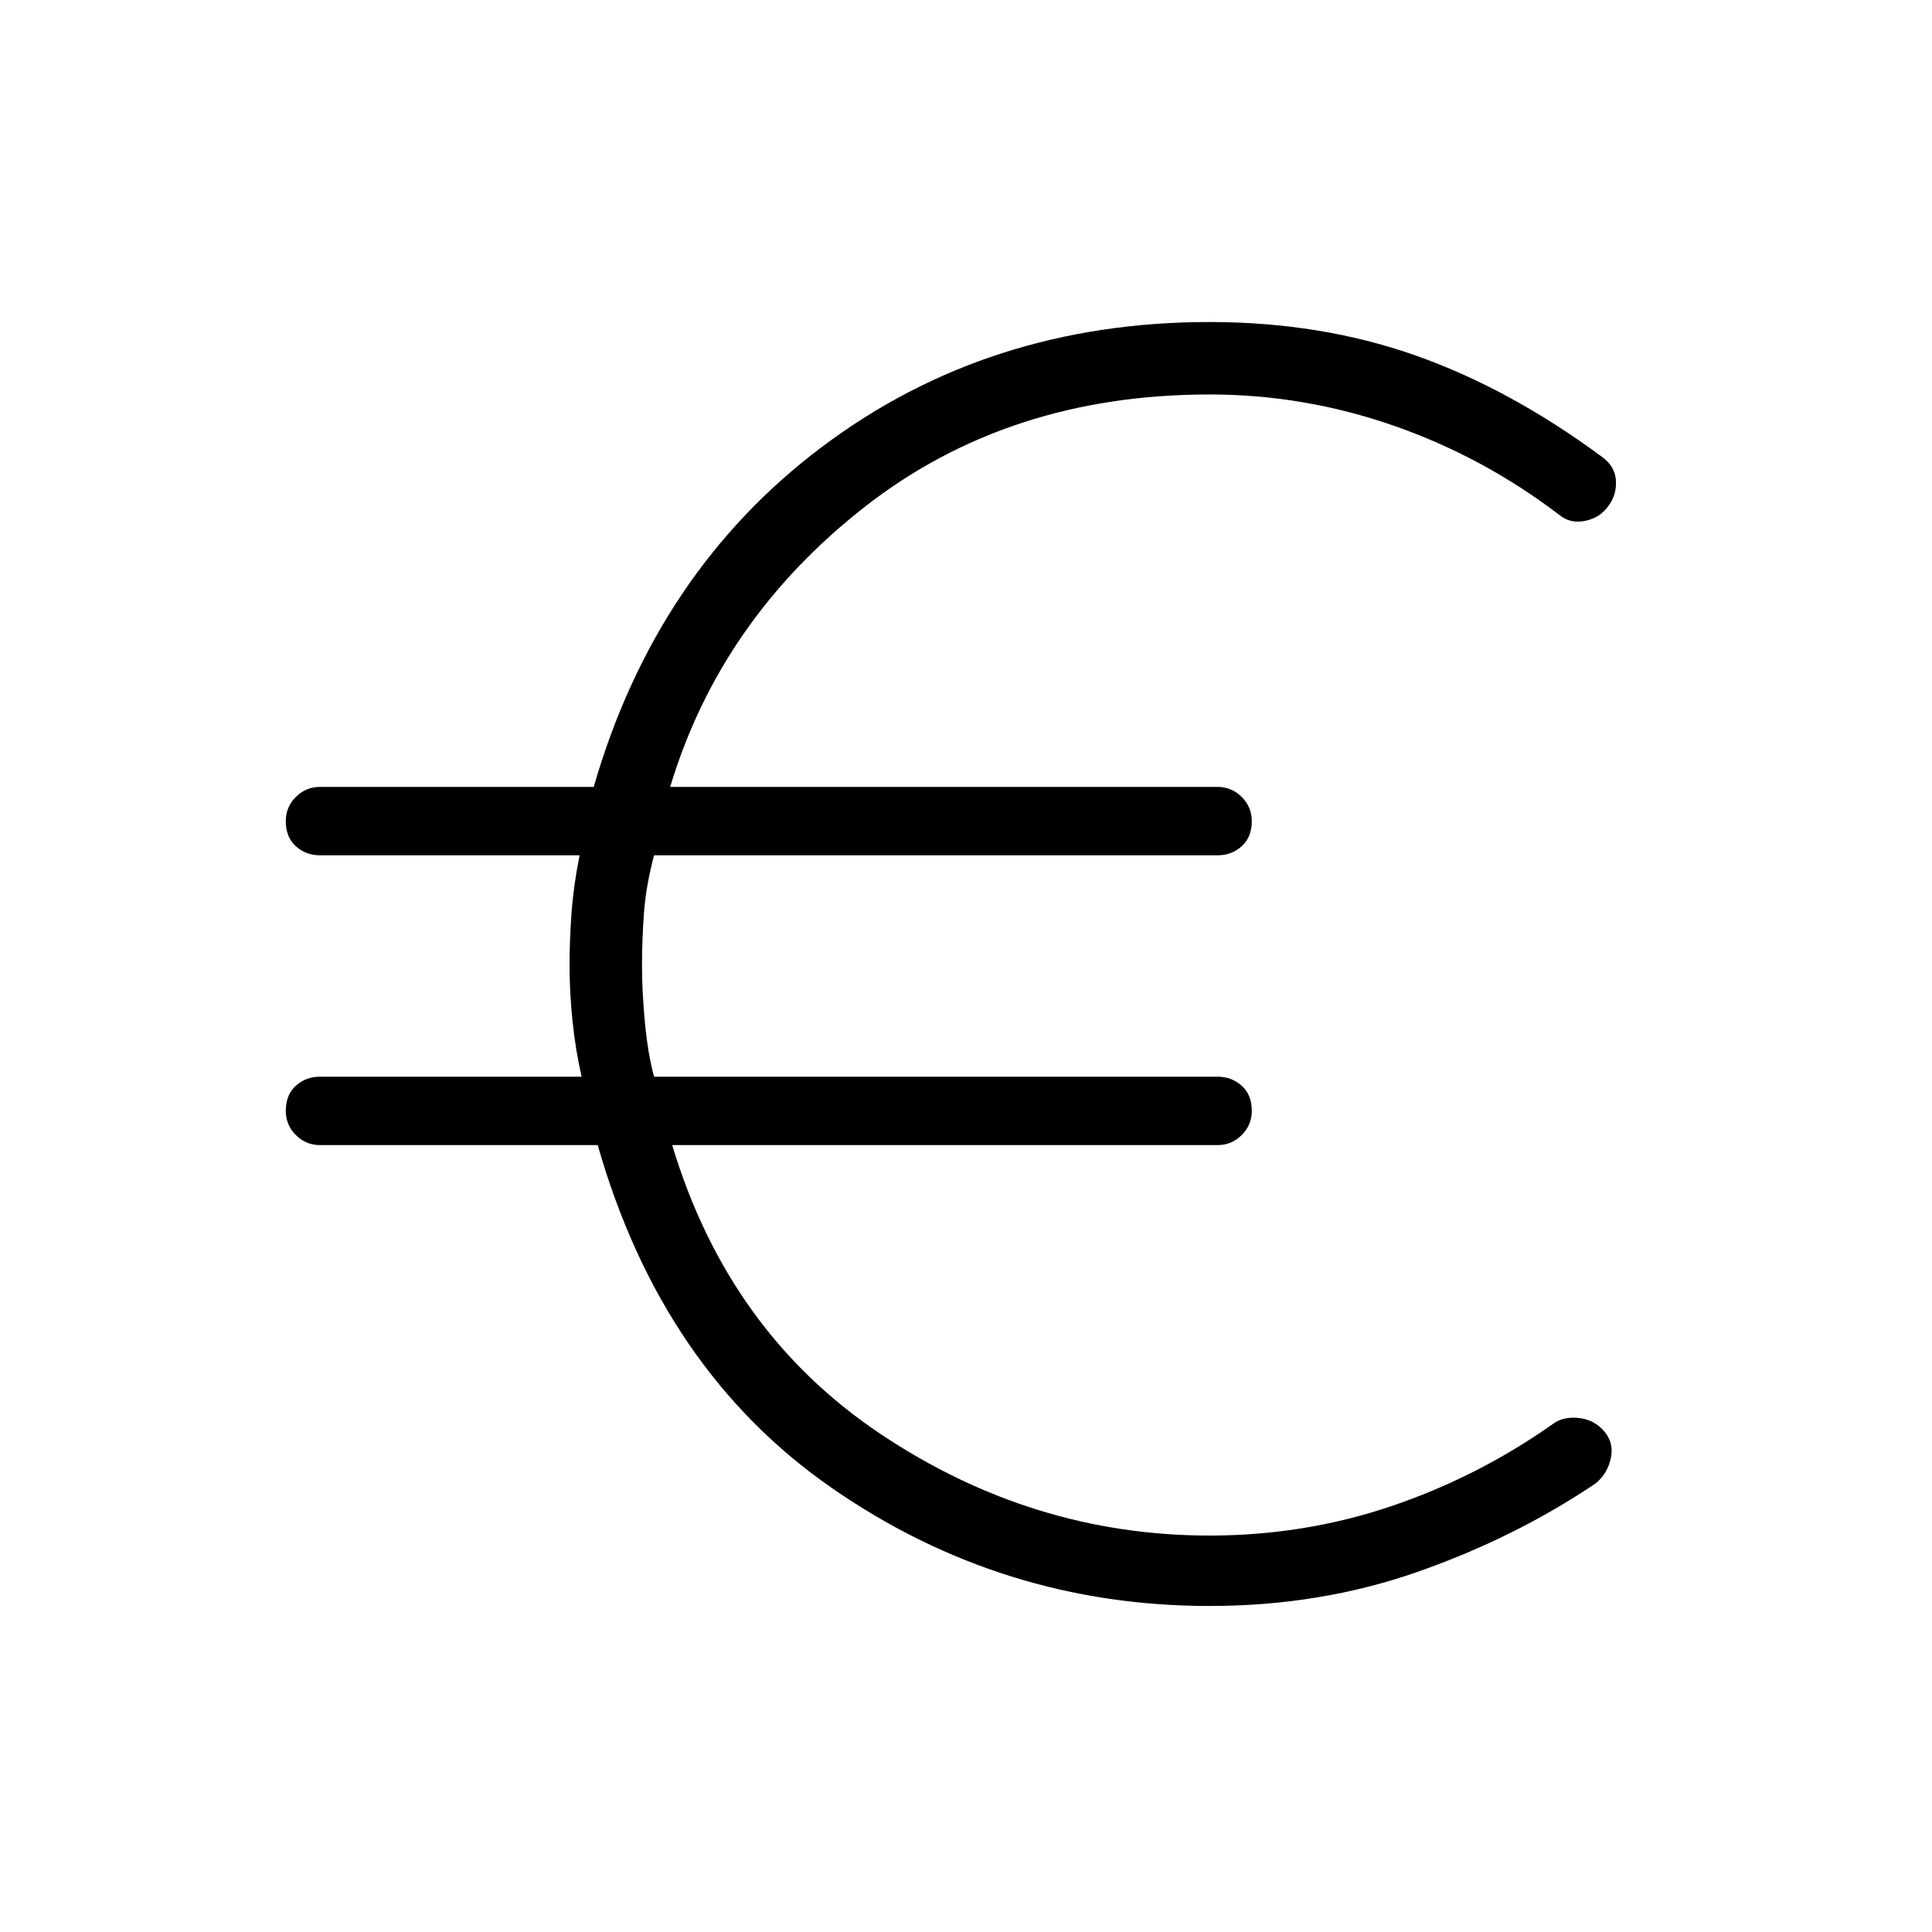<svg xmlns="http://www.w3.org/2000/svg" height="40" width="40"><path d="M25.042 33.25Q20.75 33.25 17.229 30.812Q13.708 28.375 12.375 23.708H6.625Q6.333 23.708 6.125 23.5Q5.917 23.292 5.917 23Q5.917 22.667 6.125 22.479Q6.333 22.292 6.625 22.292H12.042Q11.917 21.75 11.854 21.146Q11.792 20.542 11.792 20Q11.792 19.458 11.833 18.896Q11.875 18.333 12 17.708H6.625Q6.333 17.708 6.125 17.521Q5.917 17.333 5.917 17Q5.917 16.708 6.125 16.5Q6.333 16.292 6.625 16.292H12.292Q13.583 11.833 17.021 9.25Q20.458 6.667 25.042 6.667Q27.333 6.667 29.292 7.354Q31.25 8.042 33.167 9.458Q33.458 9.667 33.458 10Q33.458 10.333 33.208 10.583Q33.042 10.75 32.771 10.792Q32.5 10.833 32.292 10.667Q30.708 9.458 28.854 8.813Q27 8.167 25.042 8.167Q20.875 8.167 17.896 10.5Q14.917 12.833 13.875 16.292H25.208Q25.5 16.292 25.708 16.5Q25.917 16.708 25.917 17Q25.917 17.333 25.708 17.521Q25.5 17.708 25.208 17.708H13.542Q13.375 18.333 13.333 18.896Q13.292 19.458 13.292 20Q13.292 20.542 13.354 21.188Q13.417 21.833 13.542 22.292H25.208Q25.5 22.292 25.708 22.479Q25.917 22.667 25.917 23Q25.917 23.292 25.708 23.5Q25.5 23.708 25.208 23.708H13.917Q15.083 27.583 18.229 29.688Q21.375 31.792 25.042 31.792Q27 31.792 28.792 31.188Q30.583 30.583 32.125 29.5Q32.333 29.333 32.646 29.354Q32.958 29.375 33.167 29.583Q33.417 29.833 33.354 30.167Q33.292 30.5 33.042 30.708Q31.375 31.833 29.354 32.542Q27.333 33.25 25.042 33.25Z"/></svg>